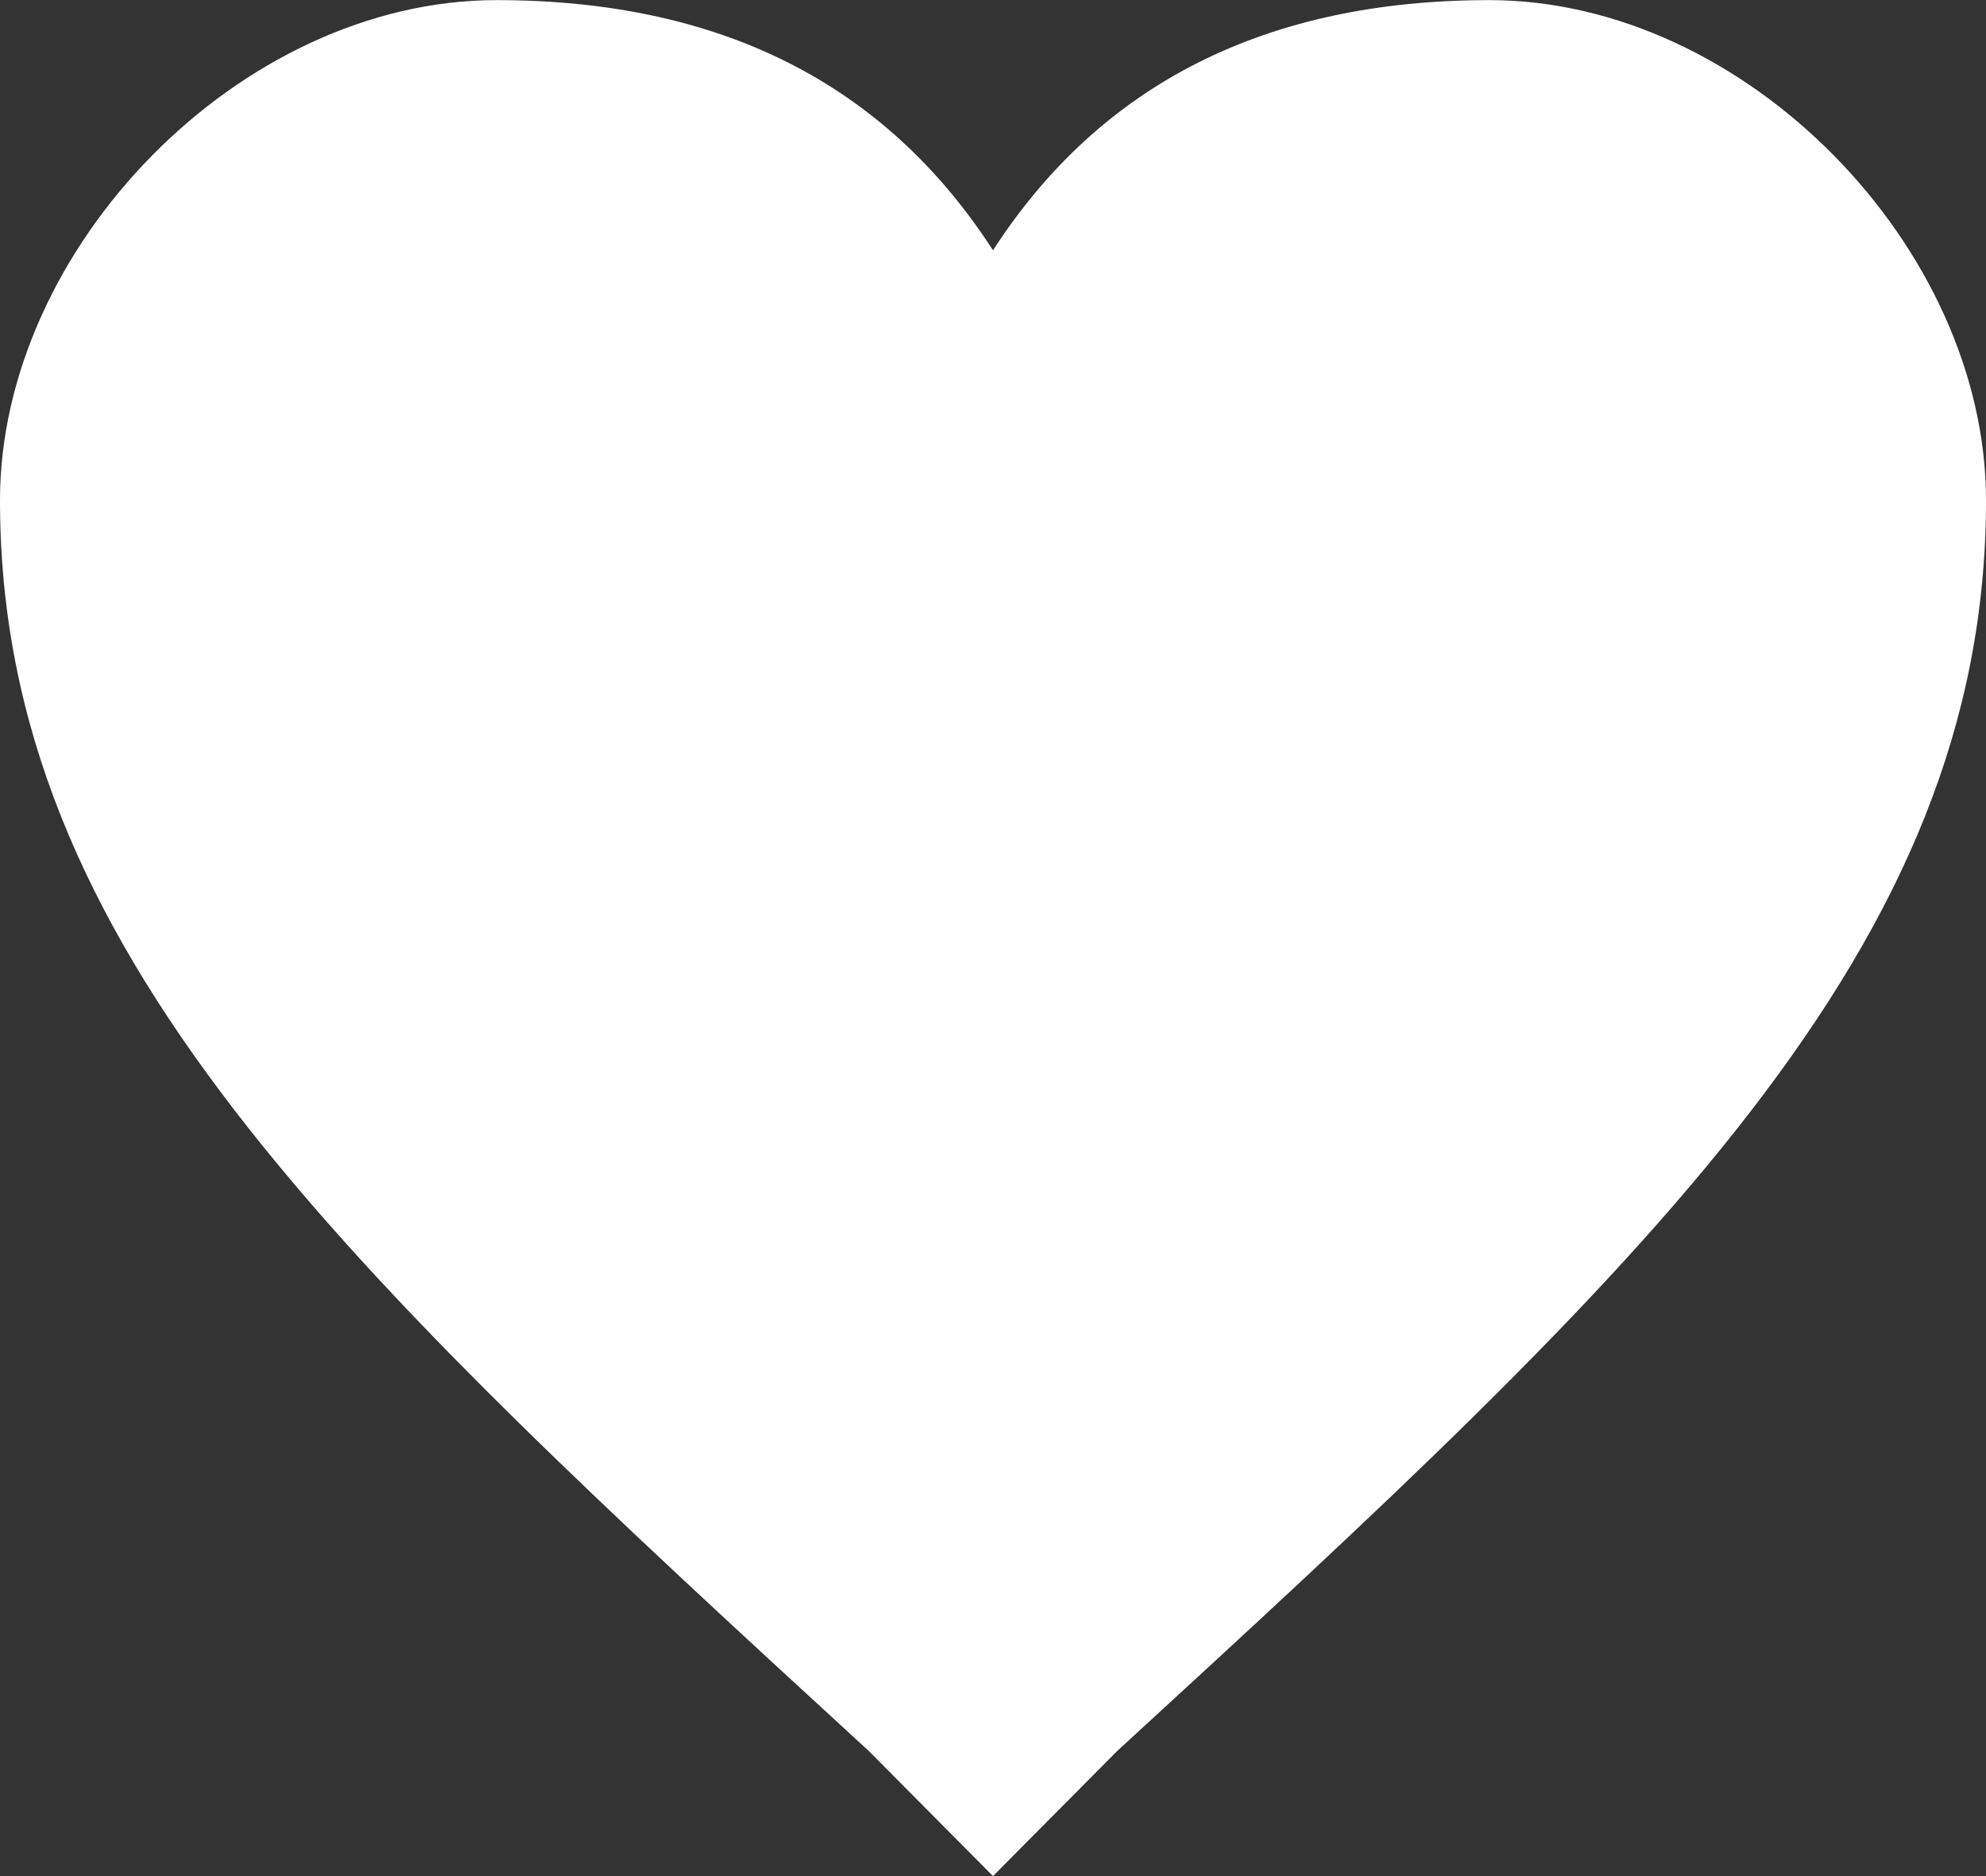 <svg viewBox="0 0 18 17" xmlns="http://www.w3.org/2000/svg"><rect x="0" y="0" width="18" height="17" fill="#333333" stroke="none"/><g fill="none" fill-rule="evenodd"><path d="m1004 1610l-1.125-1.133c-4.815-4.416-7.875-7.269-7.875-11.333 0-2.291 2.178-4.533 4.5-4.533 2.02 0 3.519.75 4.5 2.267.981-1.516 2.484-2.267 4.5-2.267 2.322 0 4.5 2.242 4.5 4.533 0 4.064-3.06 6.917-7.875 11.333l-1.125 1.133" transform="translate(-995-1593)" fill="#fff"/></g></svg>